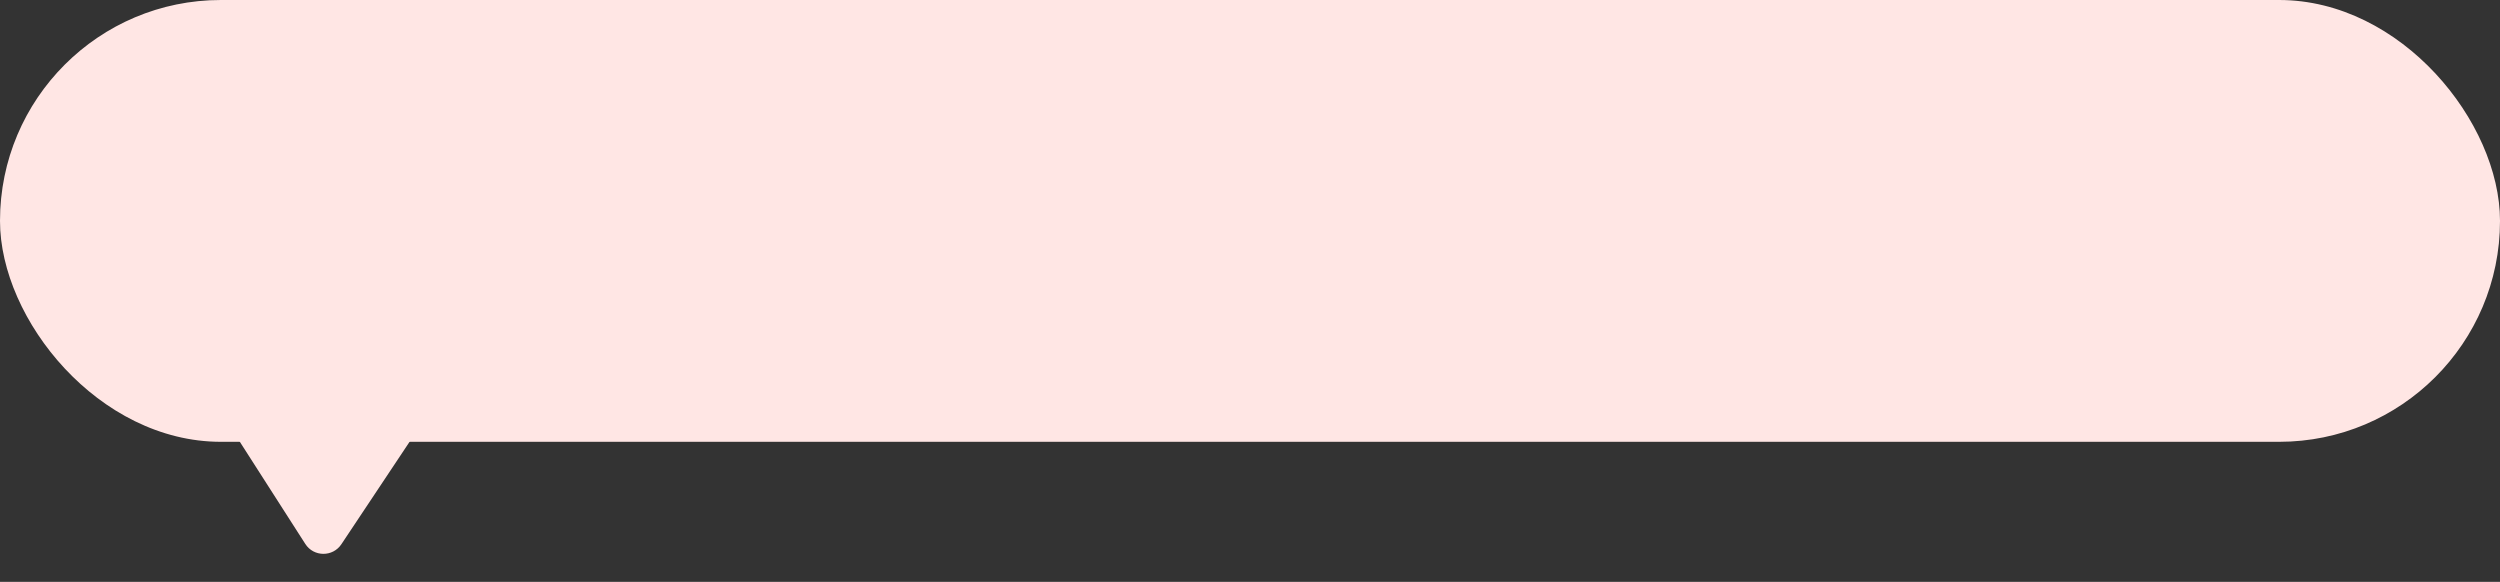 <svg width="232" height="54" viewBox="0 0 232 54" fill="none" xmlns="http://www.w3.org/2000/svg">
<rect x="0" y="0" width="232" height="54" fill="#333333" stroke="none"/>
<rect width="232" height="41" rx="20.5" fill="#FFE6E4"/>
<path d="M31.681 50.504C30.881 51.706 29.111 51.692 28.332 50.477L20.886 38.861C20.029 37.524 20.999 35.768 22.587 35.781L37.686 35.901C39.275 35.914 40.213 37.685 39.333 39.009L31.681 50.504Z" fill="#FFE6E4"/>
</svg>
